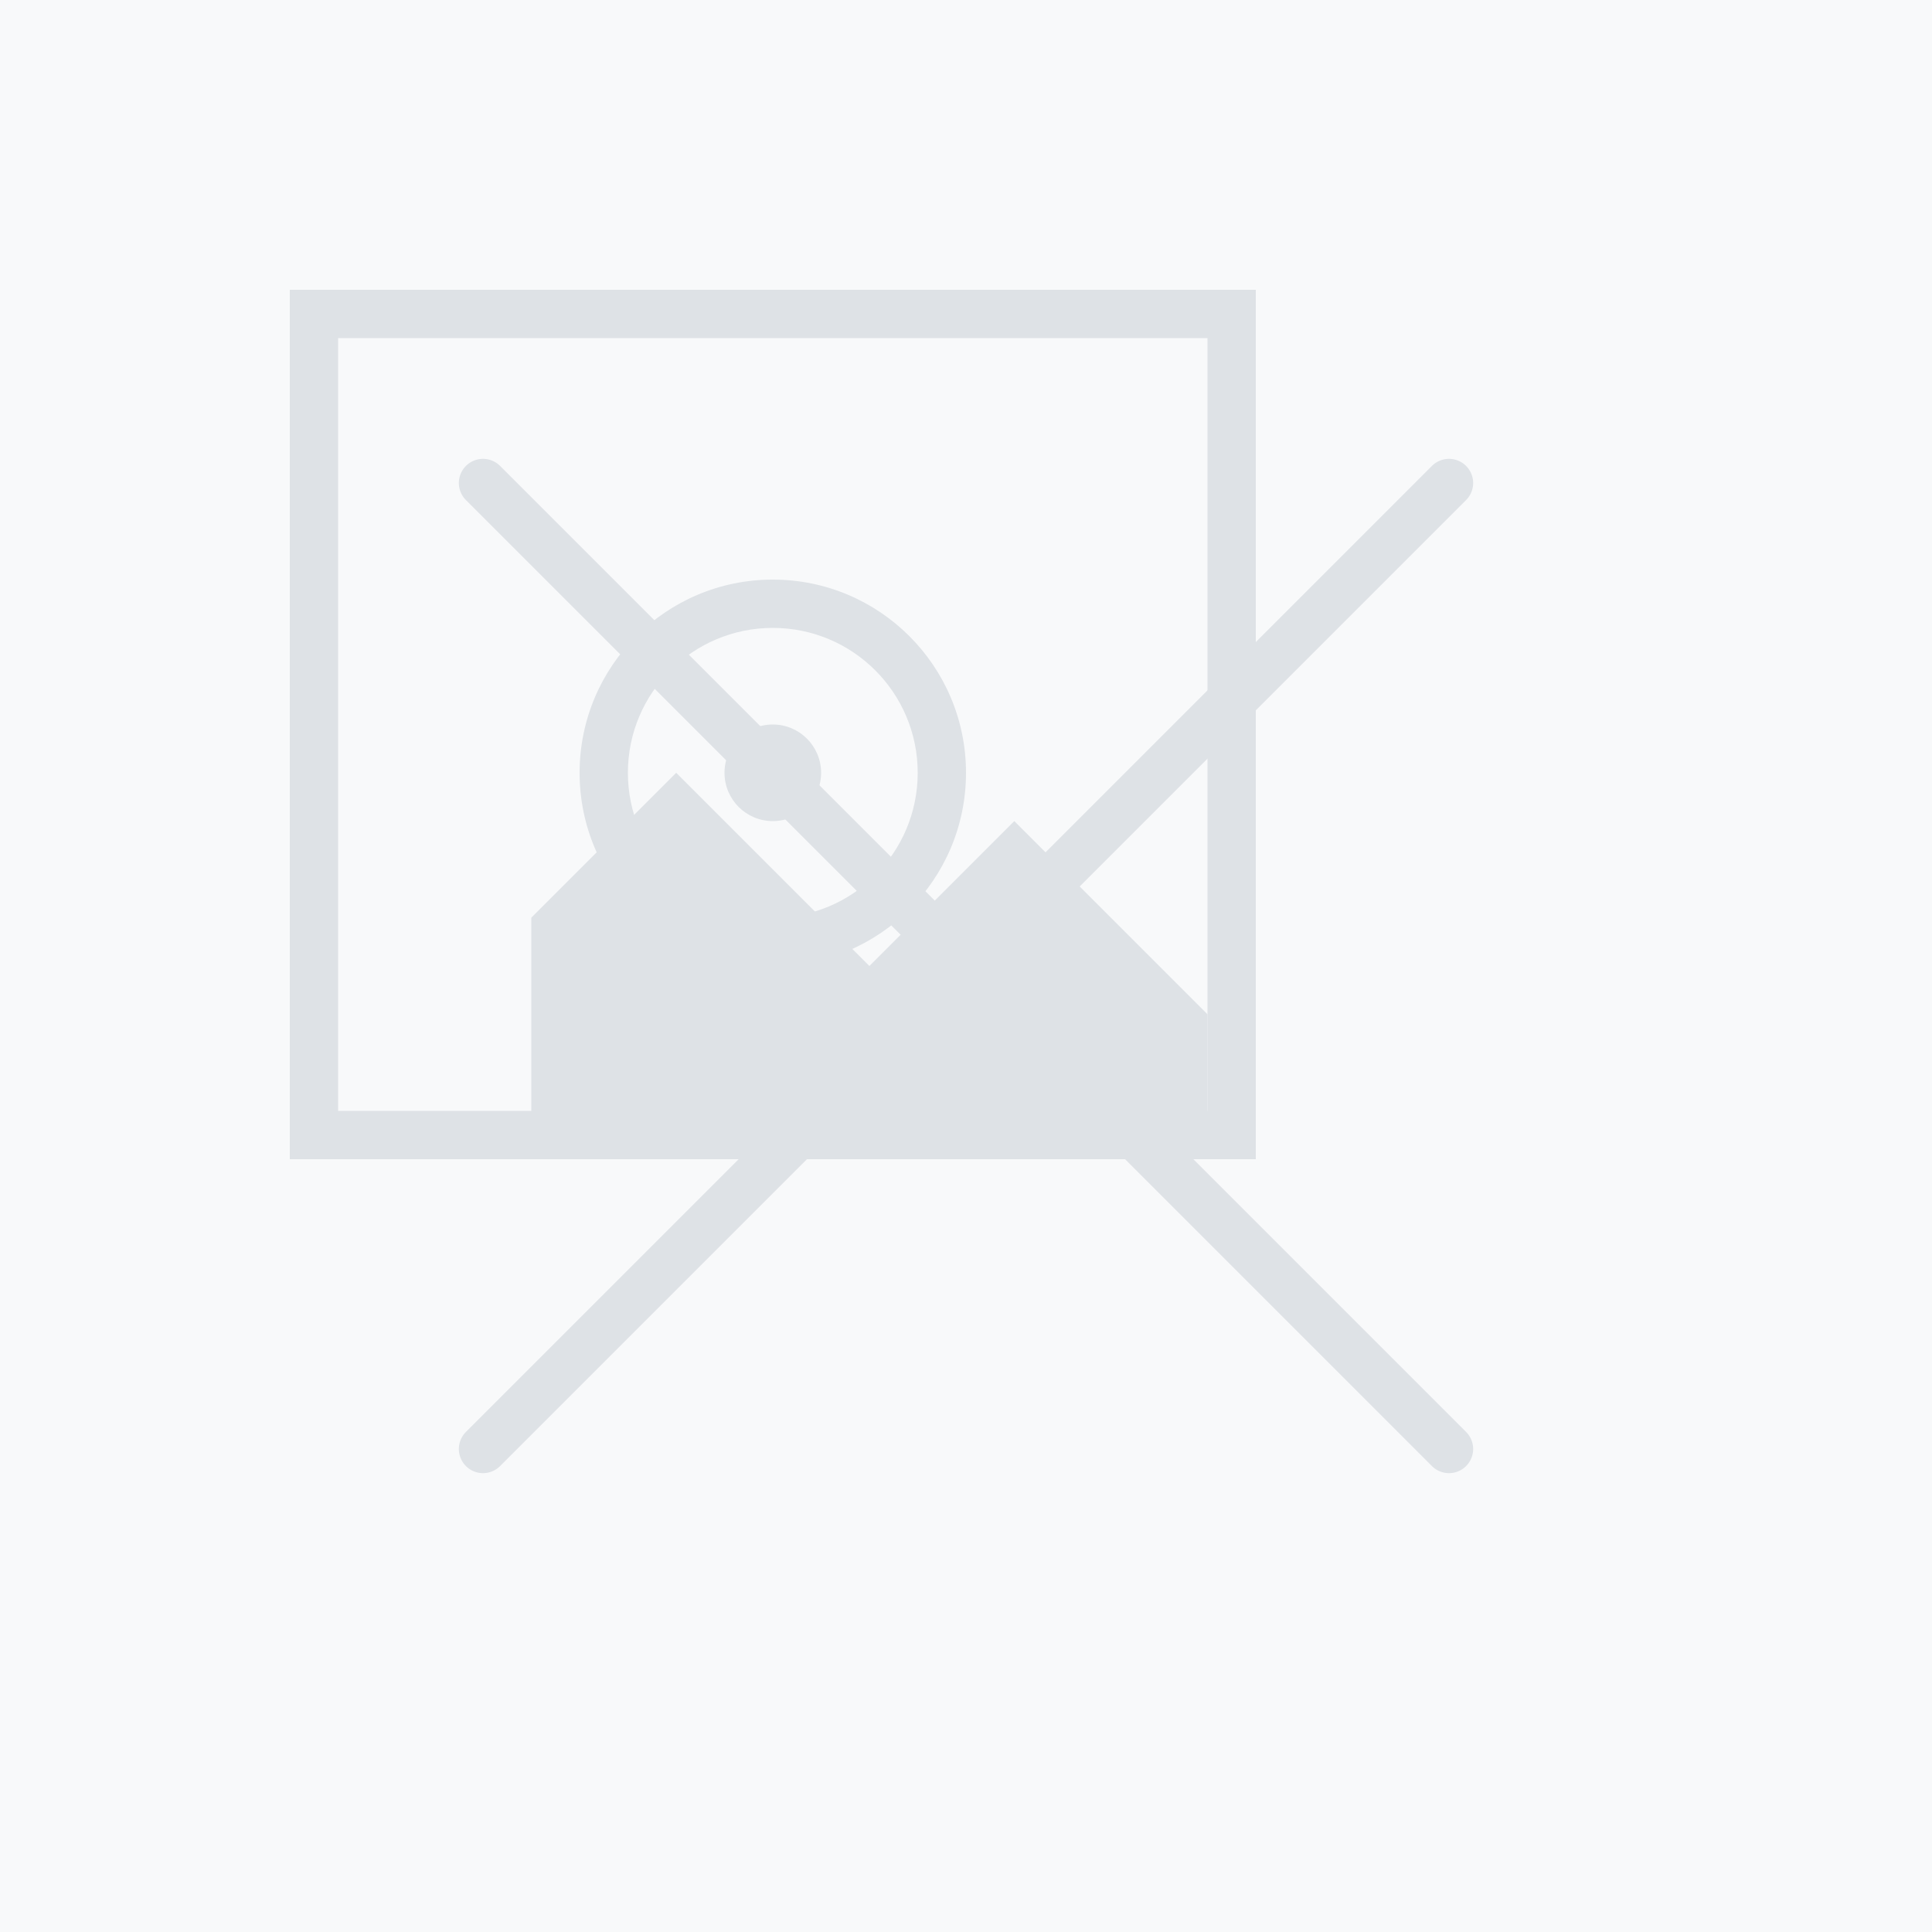 <?xml version="1.0" encoding="UTF-8"?>
<svg width="800" height="800" version="1.1" viewBox="0 0 800 800" xmlns="http://www.w3.org/2000/svg">
 <rect width="800" height="800" fill="#f8f9fa"/>
 <g transform="translate(200,200)" fill="#dee2e6">
  <path d="m200 120c0-44.183-35.817-80-80-80s-80 35.817-80 80 35.817 80 80 80 80-35.817 80-80zm-80 60c-33.137 0-60-26.863-60-60s26.863-60 60-60 60 26.863 60 60-26.863 60-60 60z"/>
  <path d="m320 280h-400v-360h400v360zm-380-20h360v-320h-360v320z"/>
  <path d="m300 220-80-80-60 60-80-80-60 60v100h280z"/>
  <circle cx="120" cy="120" r="20"/>
 </g>
 <g transform="translate(400,400)" fill="#dee2e6" stroke="#dee2e6" stroke-linecap="round" stroke-width="20">
  <path d="m-200-200 400 400"/>
  <path d="m200-200-400 400"/>
 </g>
</svg>
